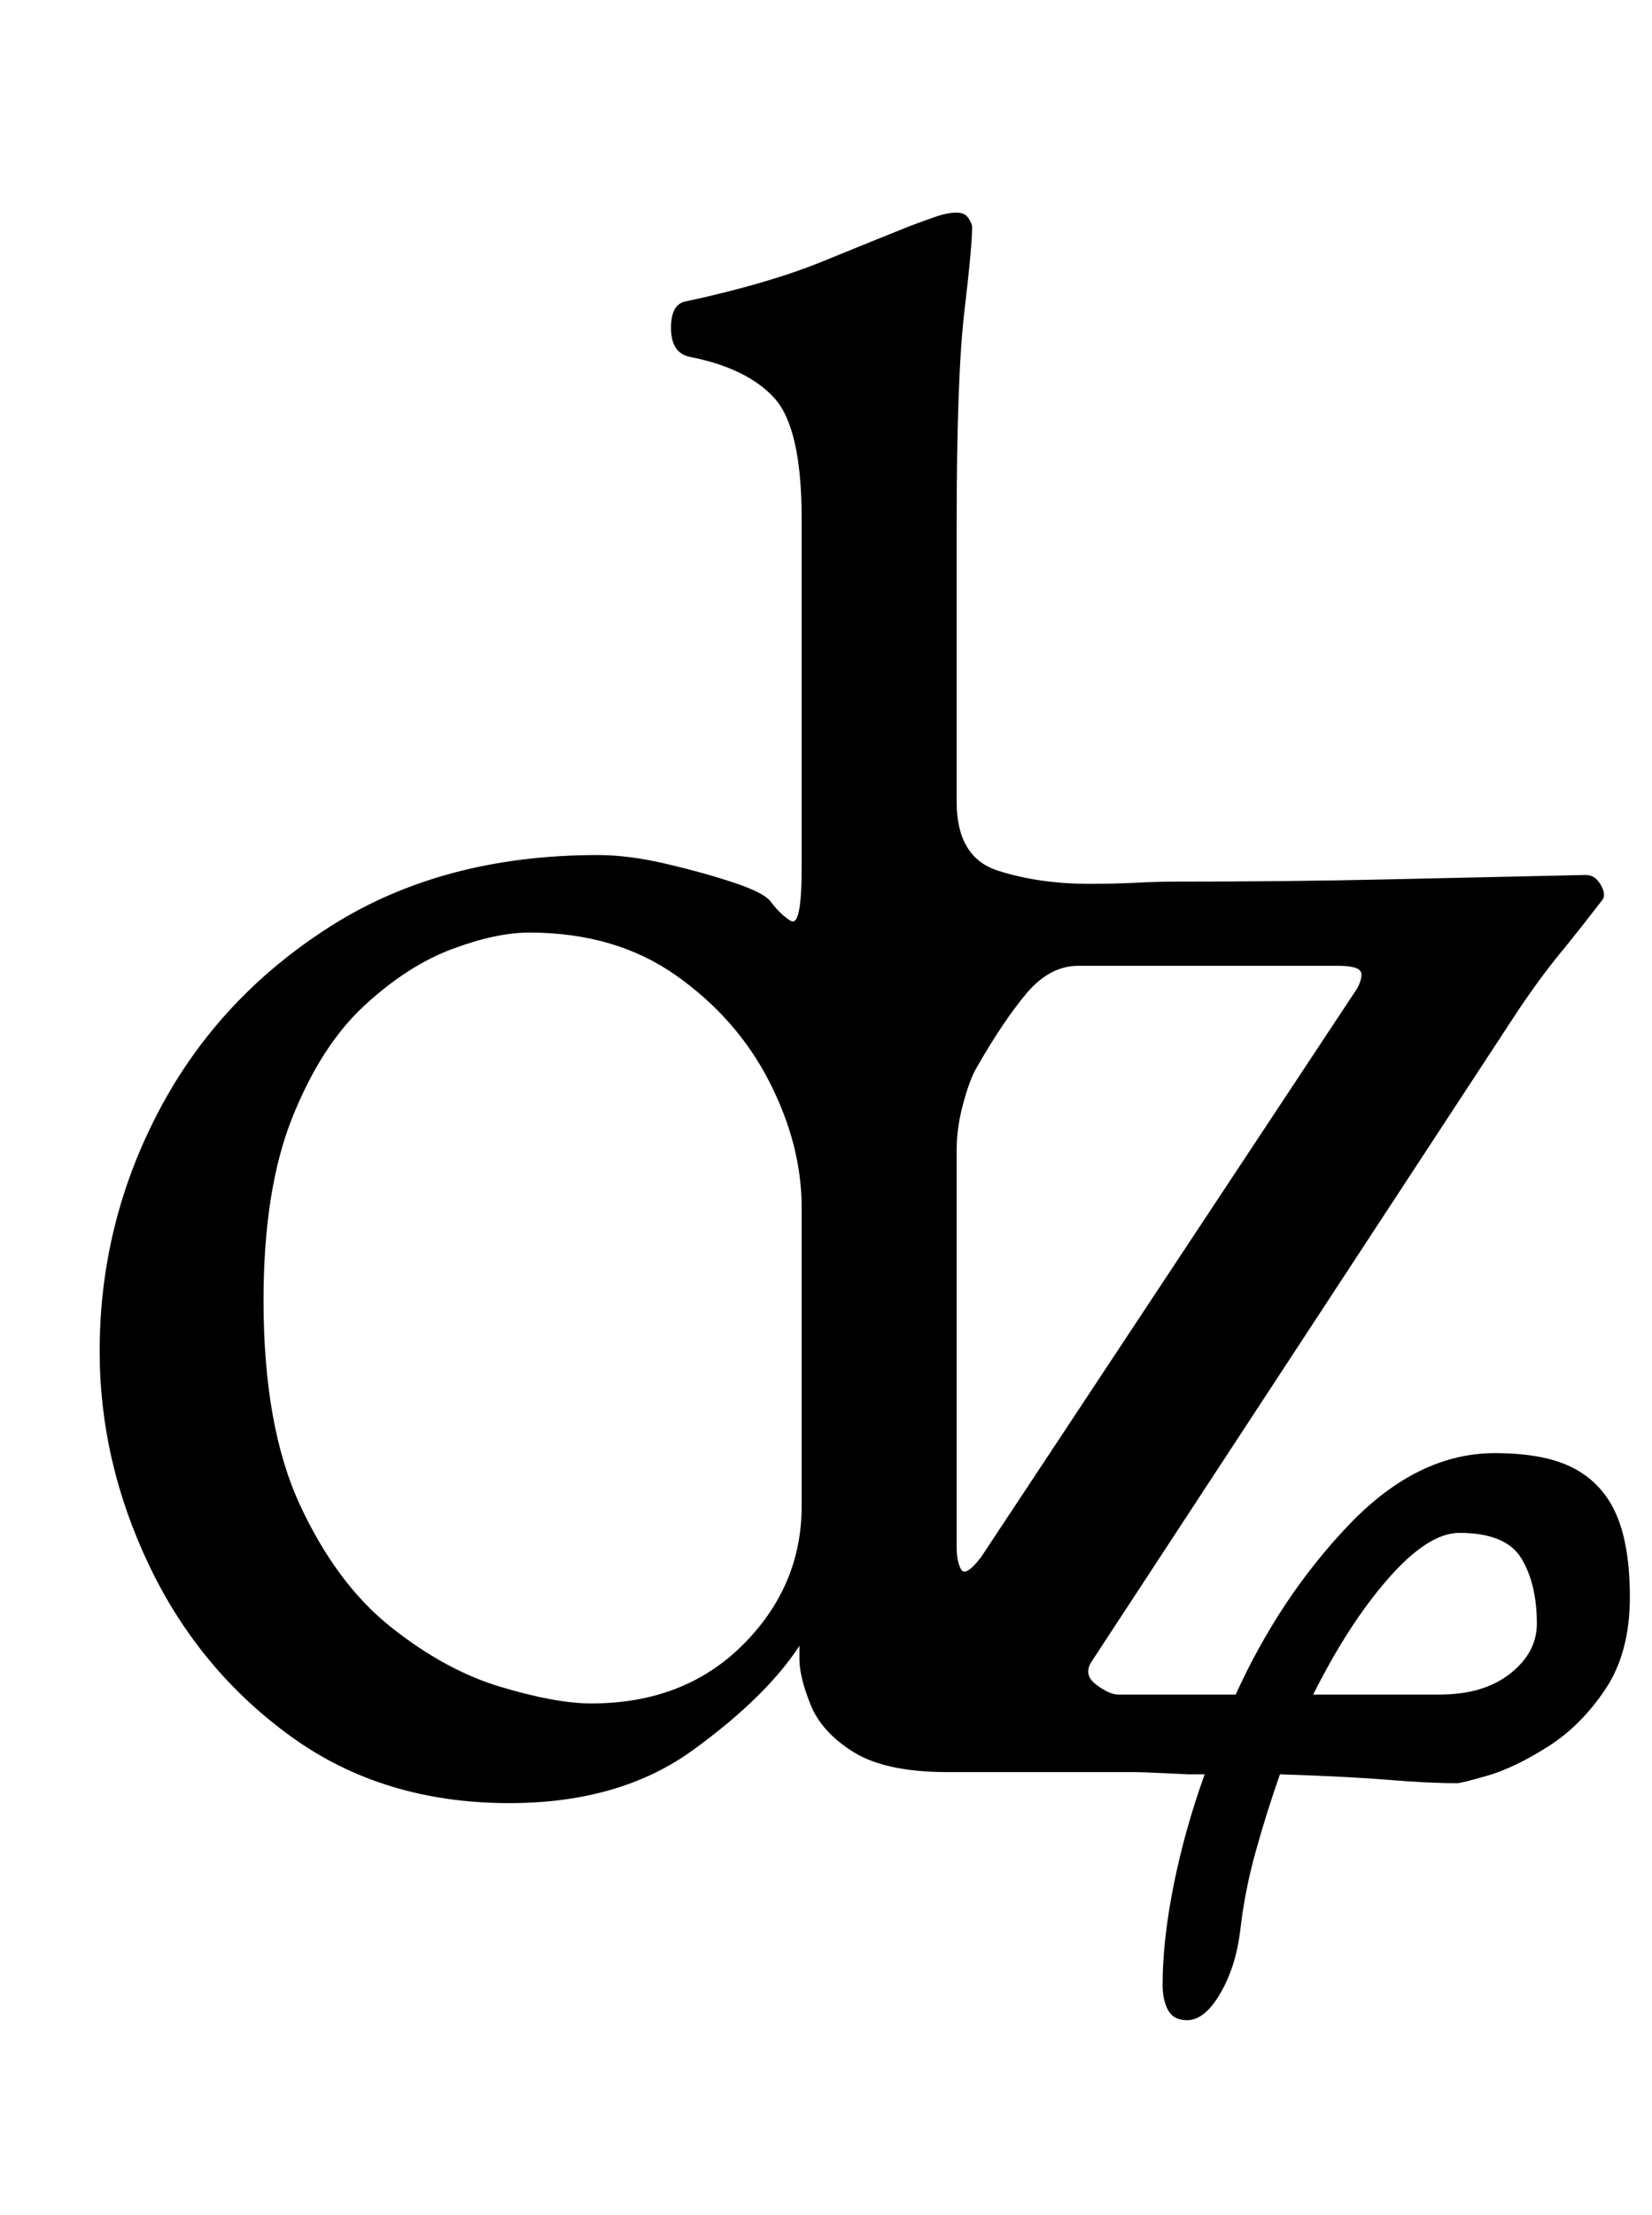 <?xml version="1.0" standalone="no"?>
<!DOCTYPE svg PUBLIC "-//W3C//DTD SVG 1.1//EN" "http://www.w3.org/Graphics/SVG/1.1/DTD/svg11.dtd" >
<svg xmlns="http://www.w3.org/2000/svg" xmlns:xlink="http://www.w3.org/1999/xlink" version="1.1" viewBox="-10 0 746 1000">
  <g transform="matrix(1 0 0 -1 0 800)">
   <path fill="currentColor"
d="M526 -112q-6 0 -8.5 4.5t-2.5 11.5q0 20 5 45t14 50h-7.5t-10.5 0.5t-13.5 0.5h-15.5h-20h-19.5h-17h-12.5q-28 0 -42.5 9t-19.5 21.5t-5 20.5v6q-15 -23 -48 -47t-83 -24q-57 0 -98.5 30t-64 77t-22.5 97q0 58 27 109t77.5 83t120.5 32q14 0 31 -4t30.5 -8.5t16.5 -8.5
t6 -6.5t4 -2.5q4 0 4 24v158q0 41 -12.5 54.5t-38.5 18.5q-8 2 -8 13t7 12q37 8 61.5 18t39.5 16q8 3 12.5 4.5t8.5 1.5q3 0 4.5 -1.5t2.5 -4.5q0 -9 -3.5 -38.5t-3.5 -97.5v-124q0 -25 18.5 -31t41.5 -6q11 0 21 0.5t17 0.5q52 0 96 1t90 2q3 0 5 -2t3 -5t-1 -5
q-10 -13 -19 -24t-19 -26l-192 -293q-4 -6 2 -10.5t10 -4.5h53q20 44 51 76.5t66 32.5q23 0 36 -7t19 -21t6 -37q0 -25 -11 -41.5t-26 -26t-27 -13t-14 -3.5q-13 0 -31 1.5t-49 2.5q-6 -17 -11 -35t-7 -36q-2 -16 -9 -28t-15 -12zM257 31q42 0 68.5 26.5t26.5 62.5v135
q0 28 -14.5 56.5t-42 48t-66.5 19.5q-15 0 -35 -7.5t-39.5 -25.5t-32.5 -50.5t-13 -82.5q0 -57 16.5 -92.5t41 -55t49.5 -27t41 -7.5zM433 97l170 257q3 6 1 8t-10 2h-117q-13 0 -23.5 -12.5t-22.5 -33.5q-3 -5 -6 -16t-3 -21v-179q0 -7 2 -10.5t9 5.5zM583 35h57
q20 0 32 9.5t12 22.5q0 18 -7 29.5t-28 11.5q-14 0 -32 -20.5t-34 -52.5z" />
  </g>

</svg>
